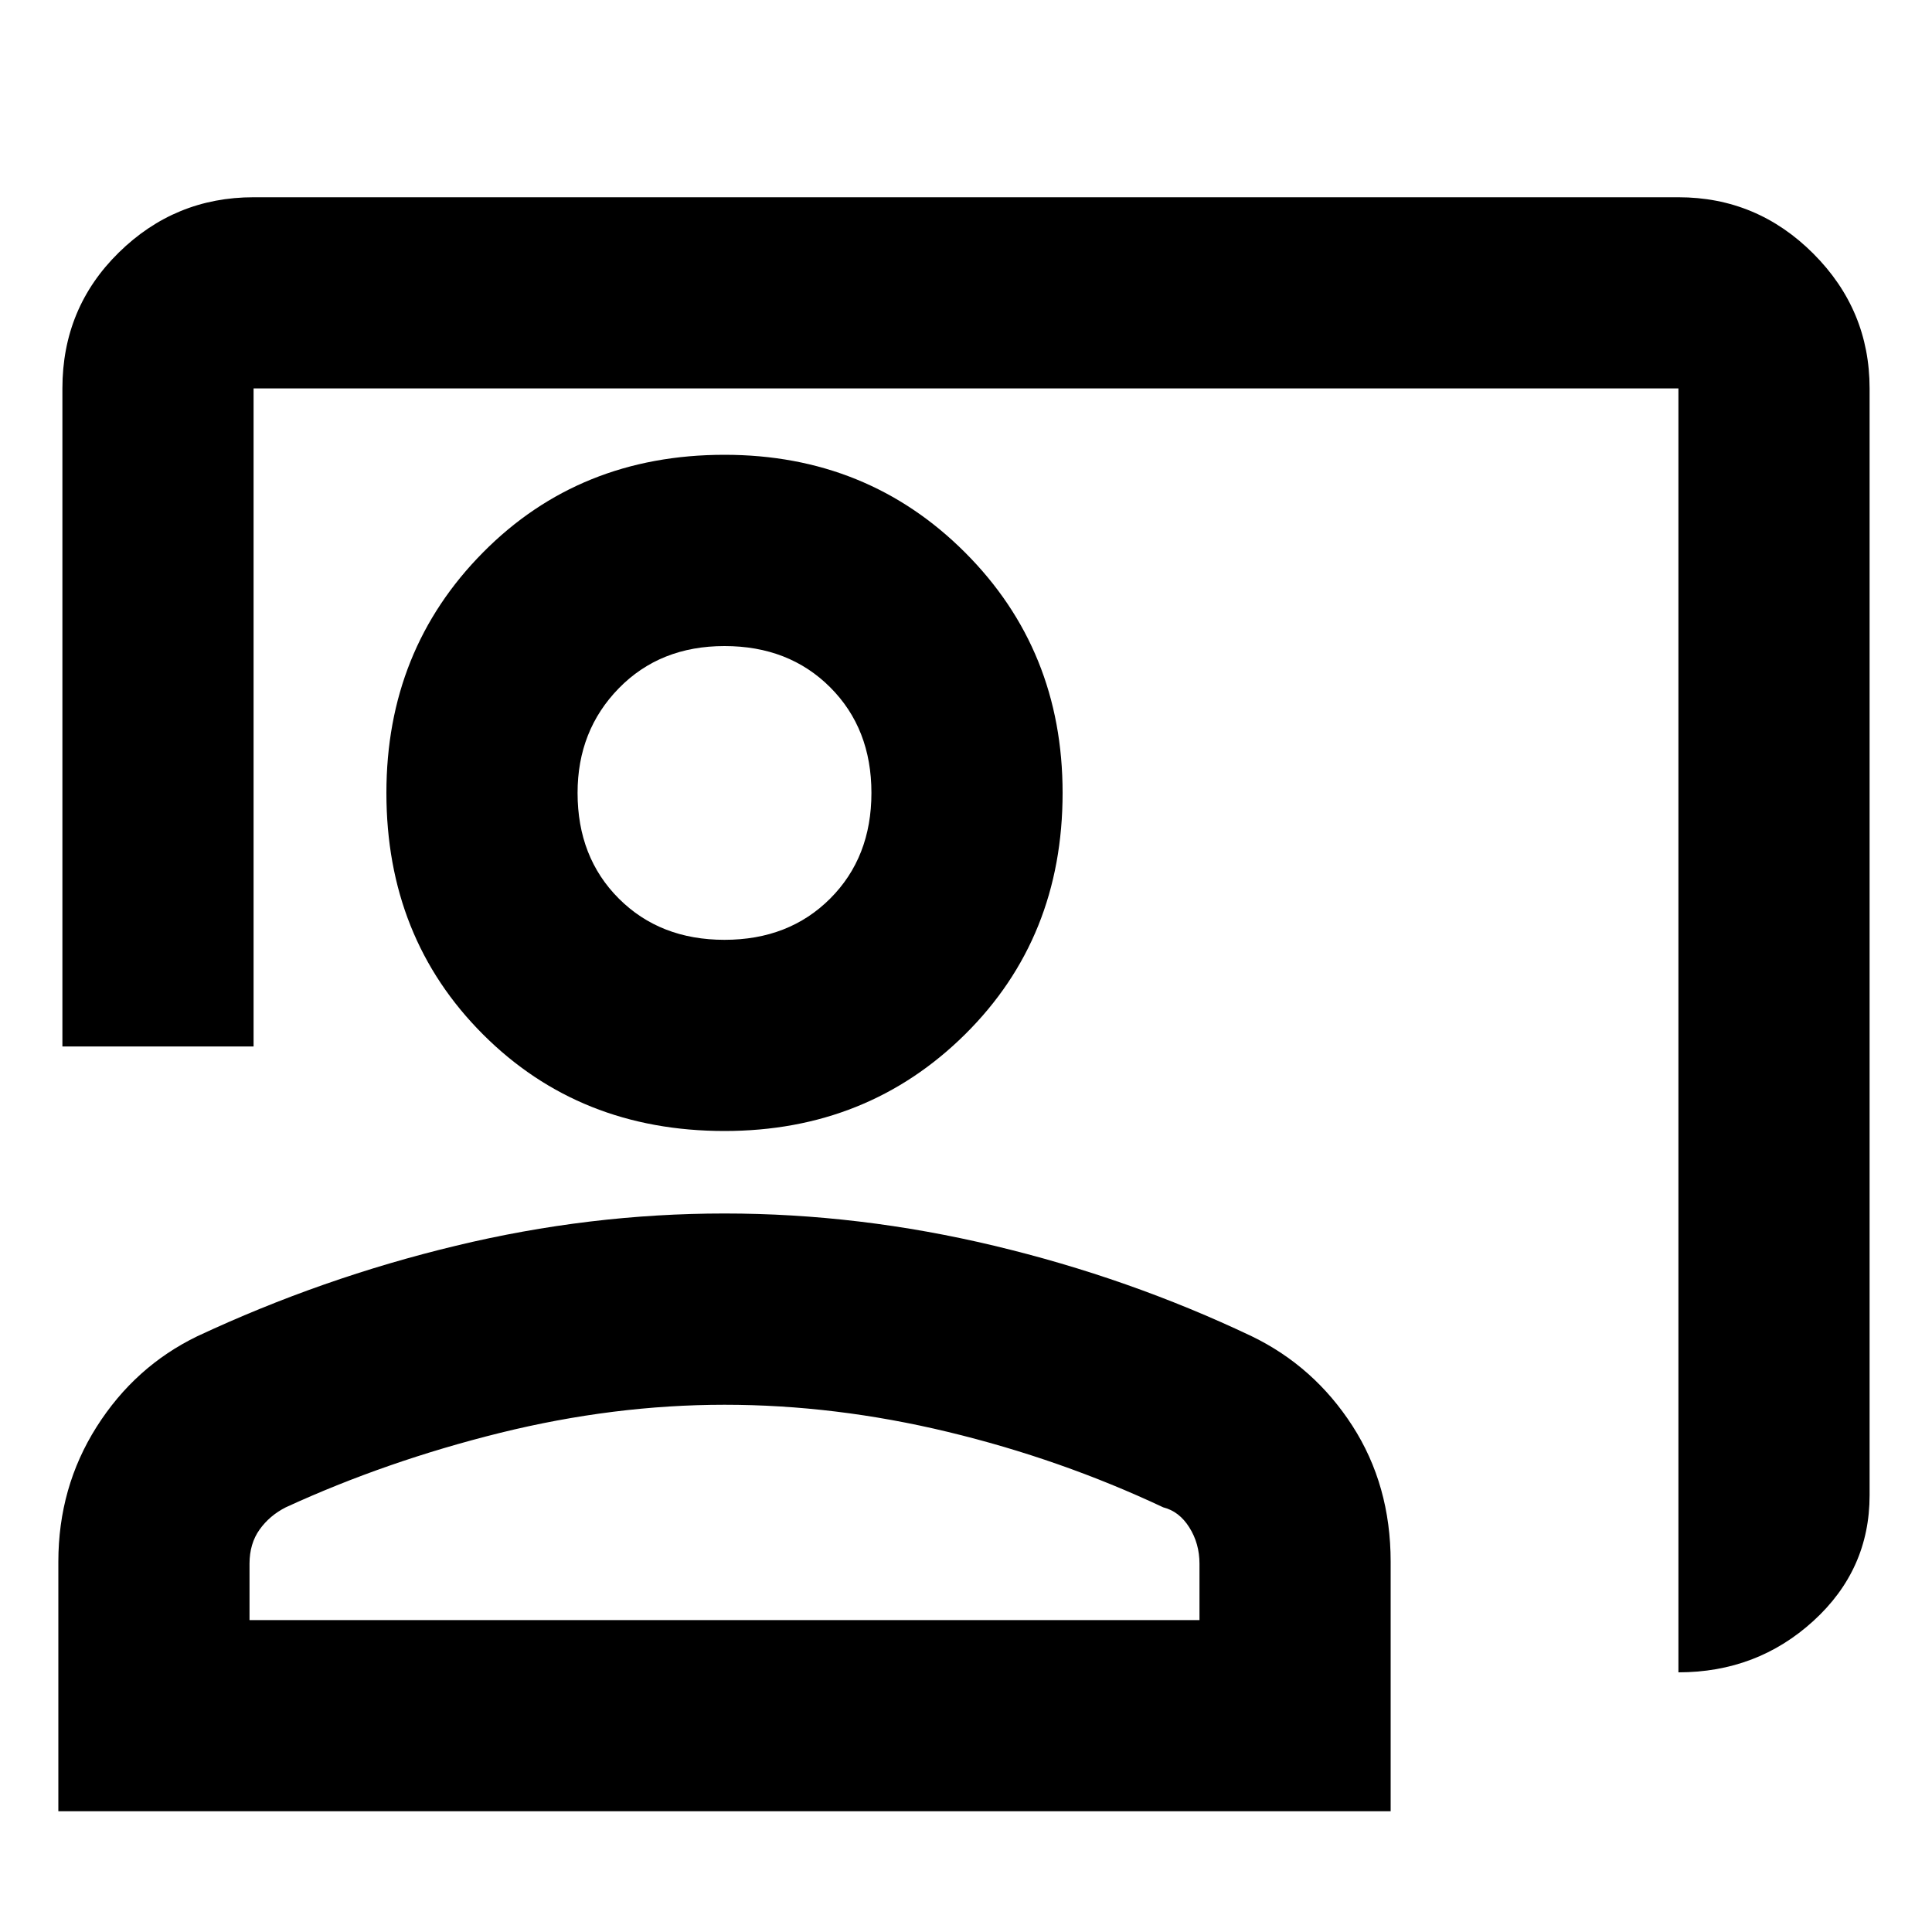 <svg xmlns="http://www.w3.org/2000/svg" height="20" width="20"><path d="M17.375 17.312V4.021H2.625v6.812H.646V4.021q0-.833.583-1.406t1.396-.573h14.75q.813 0 1.396.583t.583 1.396v11.458q0 .771-.583 1.302t-1.396.531ZM7.5 11.708q-1.5 0-2.5-1t-1-2.5q0-1.479 1-2.489 1-1.011 2.5-1.011 1.479 0 2.49 1.011Q11 6.729 11 8.208q0 1.5-1.01 2.5-1.011 1-2.49 1Zm0-1.979q.667 0 1.094-.427.427-.427.427-1.094 0-.666-.427-1.093-.427-.427-1.094-.427t-1.094.437q-.427.437-.427 1.083 0 .667.427 1.094.427.427 1.094.427ZM.604 18.75v-2.583q0-.771.396-1.396.396-.625 1.042-.938 1.291-.604 2.677-.937 1.385-.334 2.781-.334 1.396 0 2.792.334 1.396.333 2.666.937.646.313 1.042.927.396.615.396 1.407v2.583Zm1.979-1.979h9.834v-.583q0-.209-.105-.376-.104-.166-.27-.208-1.063-.5-2.23-.781-1.166-.281-2.312-.281t-2.323.291q-1.177.292-2.219.771-.166.084-.27.229-.105.146-.105.355ZM7.5 8.208Zm0 8.563Z"/></svg>